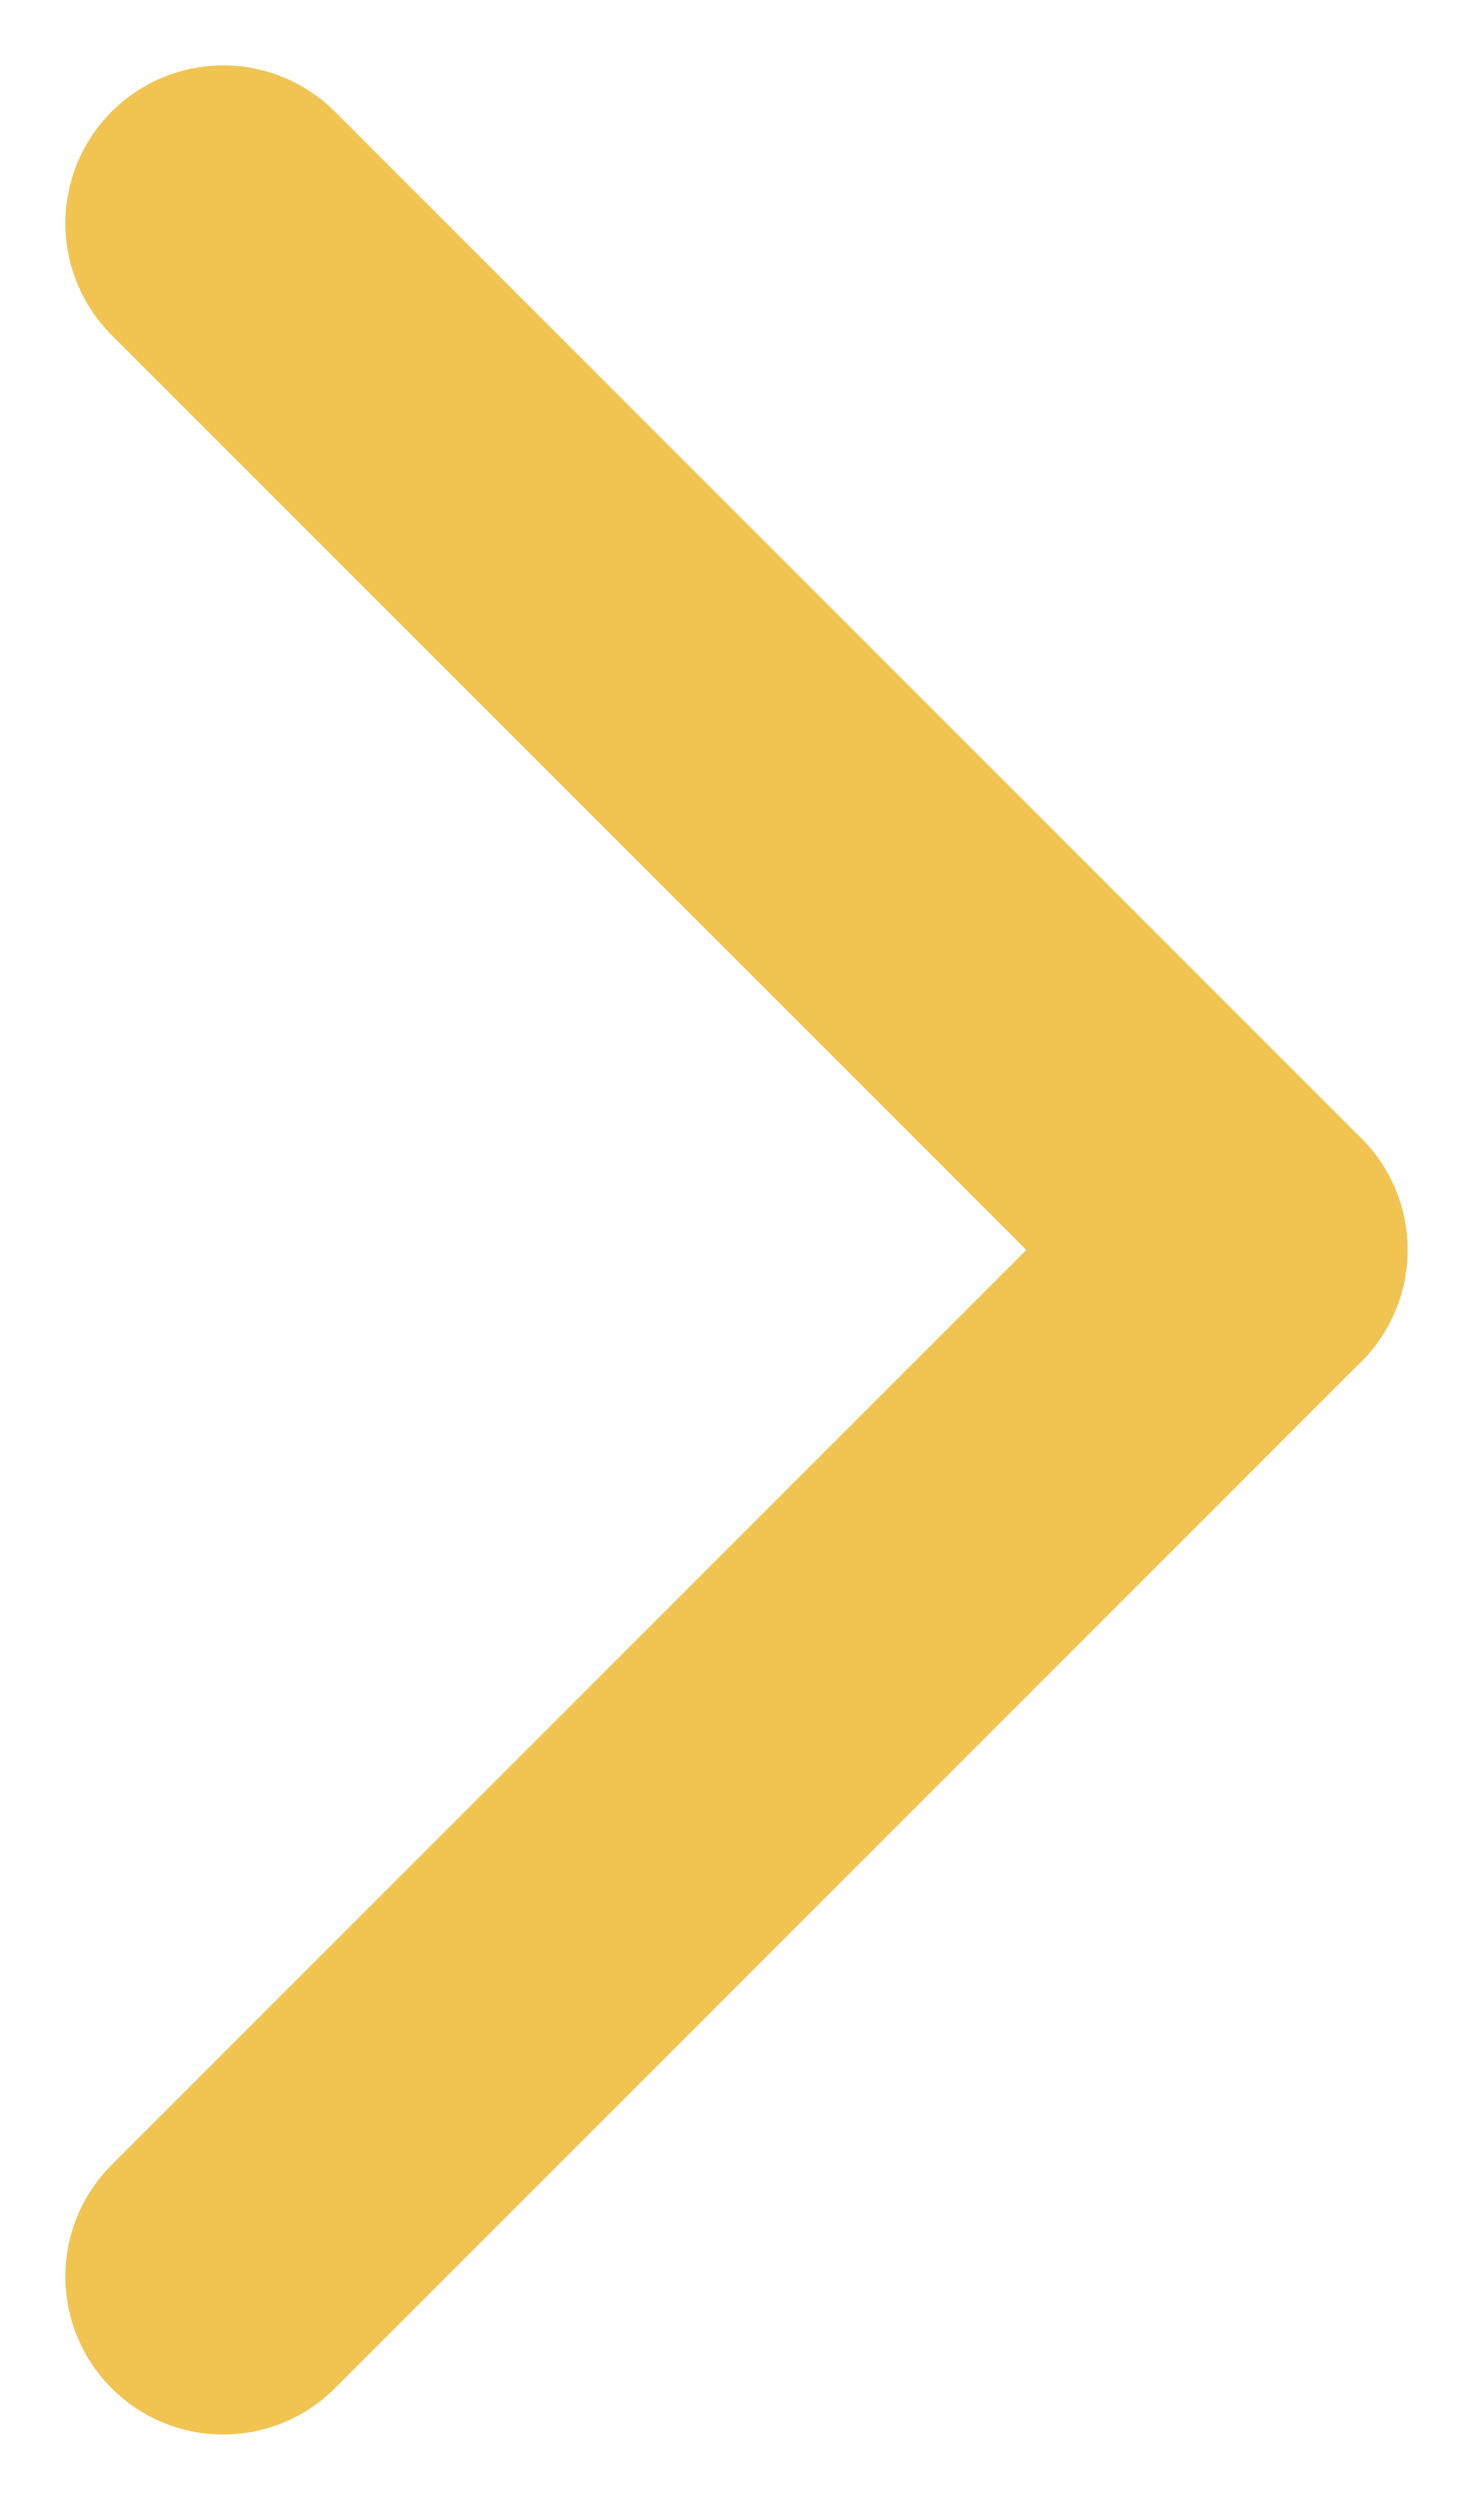 <svg xmlns="http://www.w3.org/2000/svg" width="18.657" height="31.657" viewBox="0 0 18.657 31.657">
    <g data-name="Group 10940">
        <path data-name="Line 1881" transform="translate(2.828 2.828)" style="fill:none;stroke:#f1c452;stroke-linecap:round;stroke-width:4px" d="m0 0 13 13"/>
        <path data-name="Line 1882" transform="translate(2.828 15.828)" style="fill:none;stroke:#f1c452;stroke-linecap:round;stroke-width:4px" d="M0 13 13 0"/>
    </g>
</svg>
